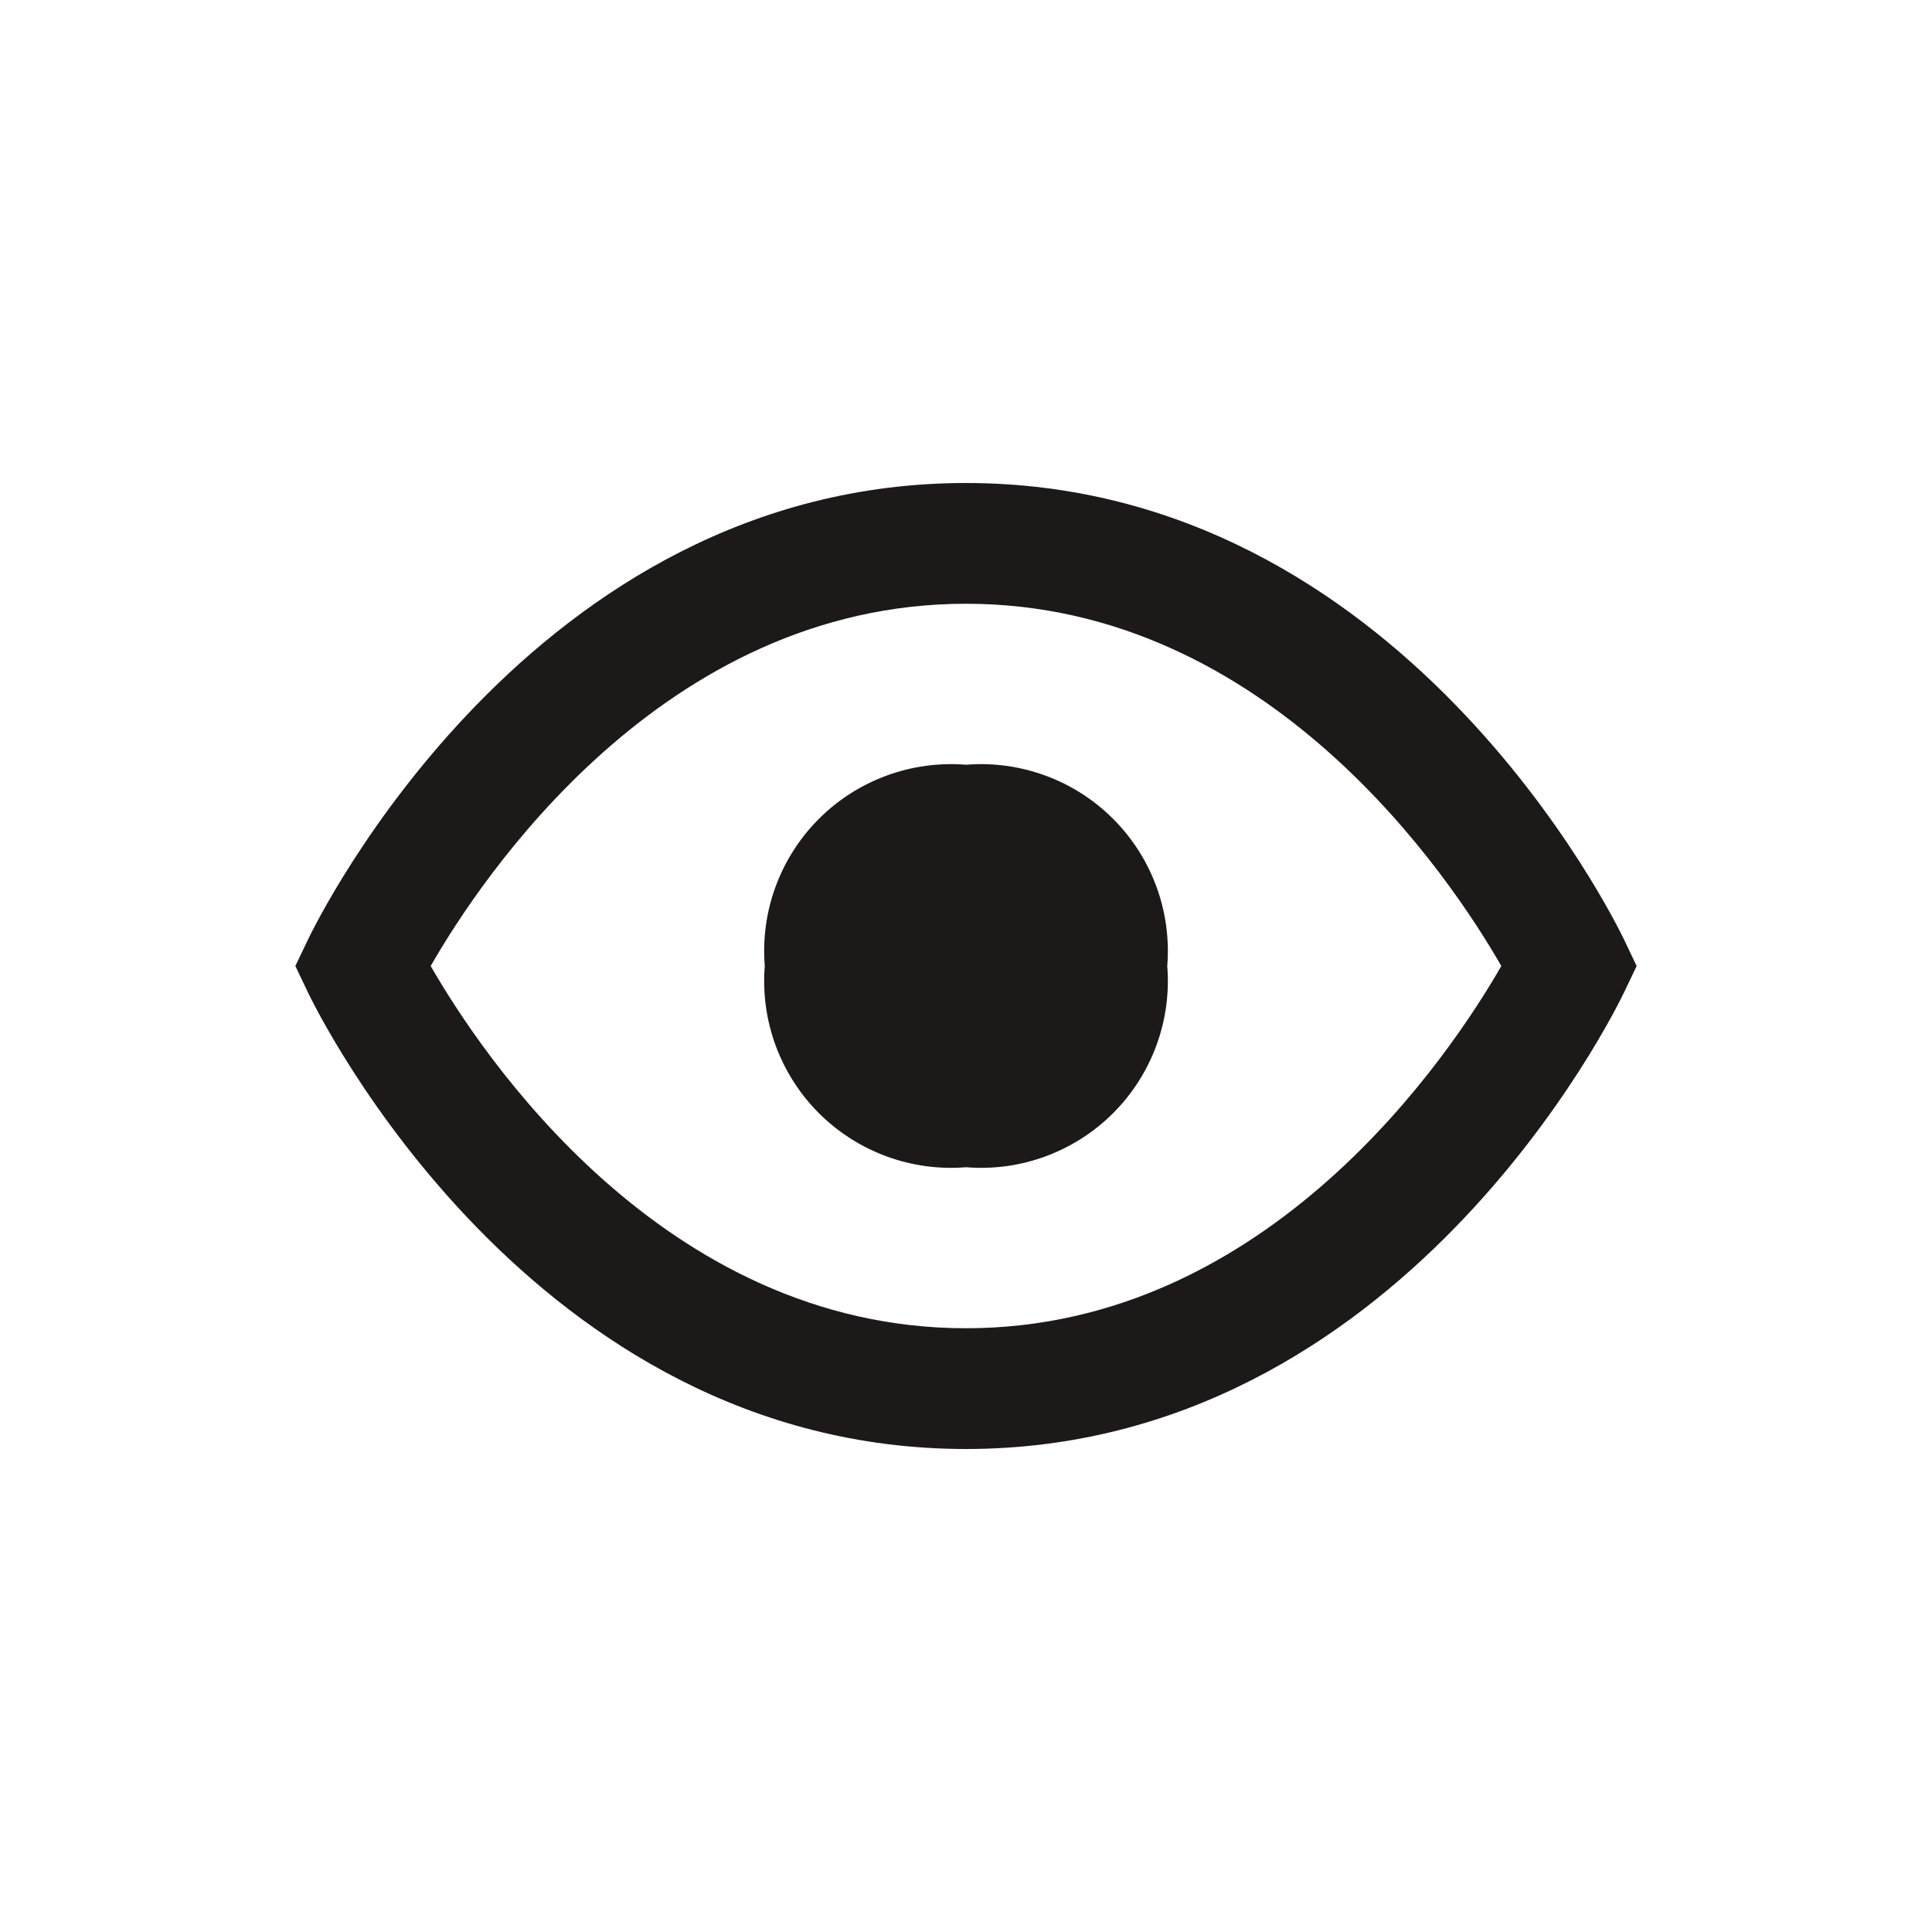<svg width="64" height="64" viewBox="0 0 64 64" fill="none" xmlns="http://www.w3.org/2000/svg">
<path d="M32 25.333C31.106 25.261 30.208 25.384 29.366 25.694C28.525 26.003 27.76 26.492 27.126 27.126C26.492 27.76 26.004 28.524 25.694 29.366C25.384 30.207 25.262 31.106 25.334 32C25.262 32.894 25.384 33.792 25.694 34.634C26.004 35.475 26.492 36.24 27.126 36.874C27.76 37.508 28.525 37.996 29.366 38.306C30.208 38.616 31.106 38.739 32 38.666C32.894 38.739 33.793 38.616 34.634 38.306C35.476 37.996 36.24 37.508 36.874 36.874C37.508 36.24 37.997 35.475 38.306 34.634C38.616 33.792 38.739 32.894 38.667 32C38.739 31.106 38.616 30.207 38.306 29.366C37.997 28.524 37.508 27.76 36.874 27.126C36.24 26.492 35.476 26.003 34.634 25.694C33.793 25.384 32.894 25.261 32 25.333Z" fill="#1E1919"/>
<path d="M53.806 31.14C53.511 30.523 46.431 16 32 16C17.57 16 10.489 30.523 10.195 31.14L9.784 32L10.194 32.86C10.489 33.477 17.57 48 32 48C46.431 48 53.511 33.477 53.806 32.86L54.216 32L53.806 31.14ZM32 44C21.945 44 15.921 34.88 14.267 32C15.92 29.117 21.943 20 32 20C42.057 20 48.076 29.116 49.733 32C48.076 34.884 42.052 44 32 44Z" fill="#1E1919"/>
</svg>
